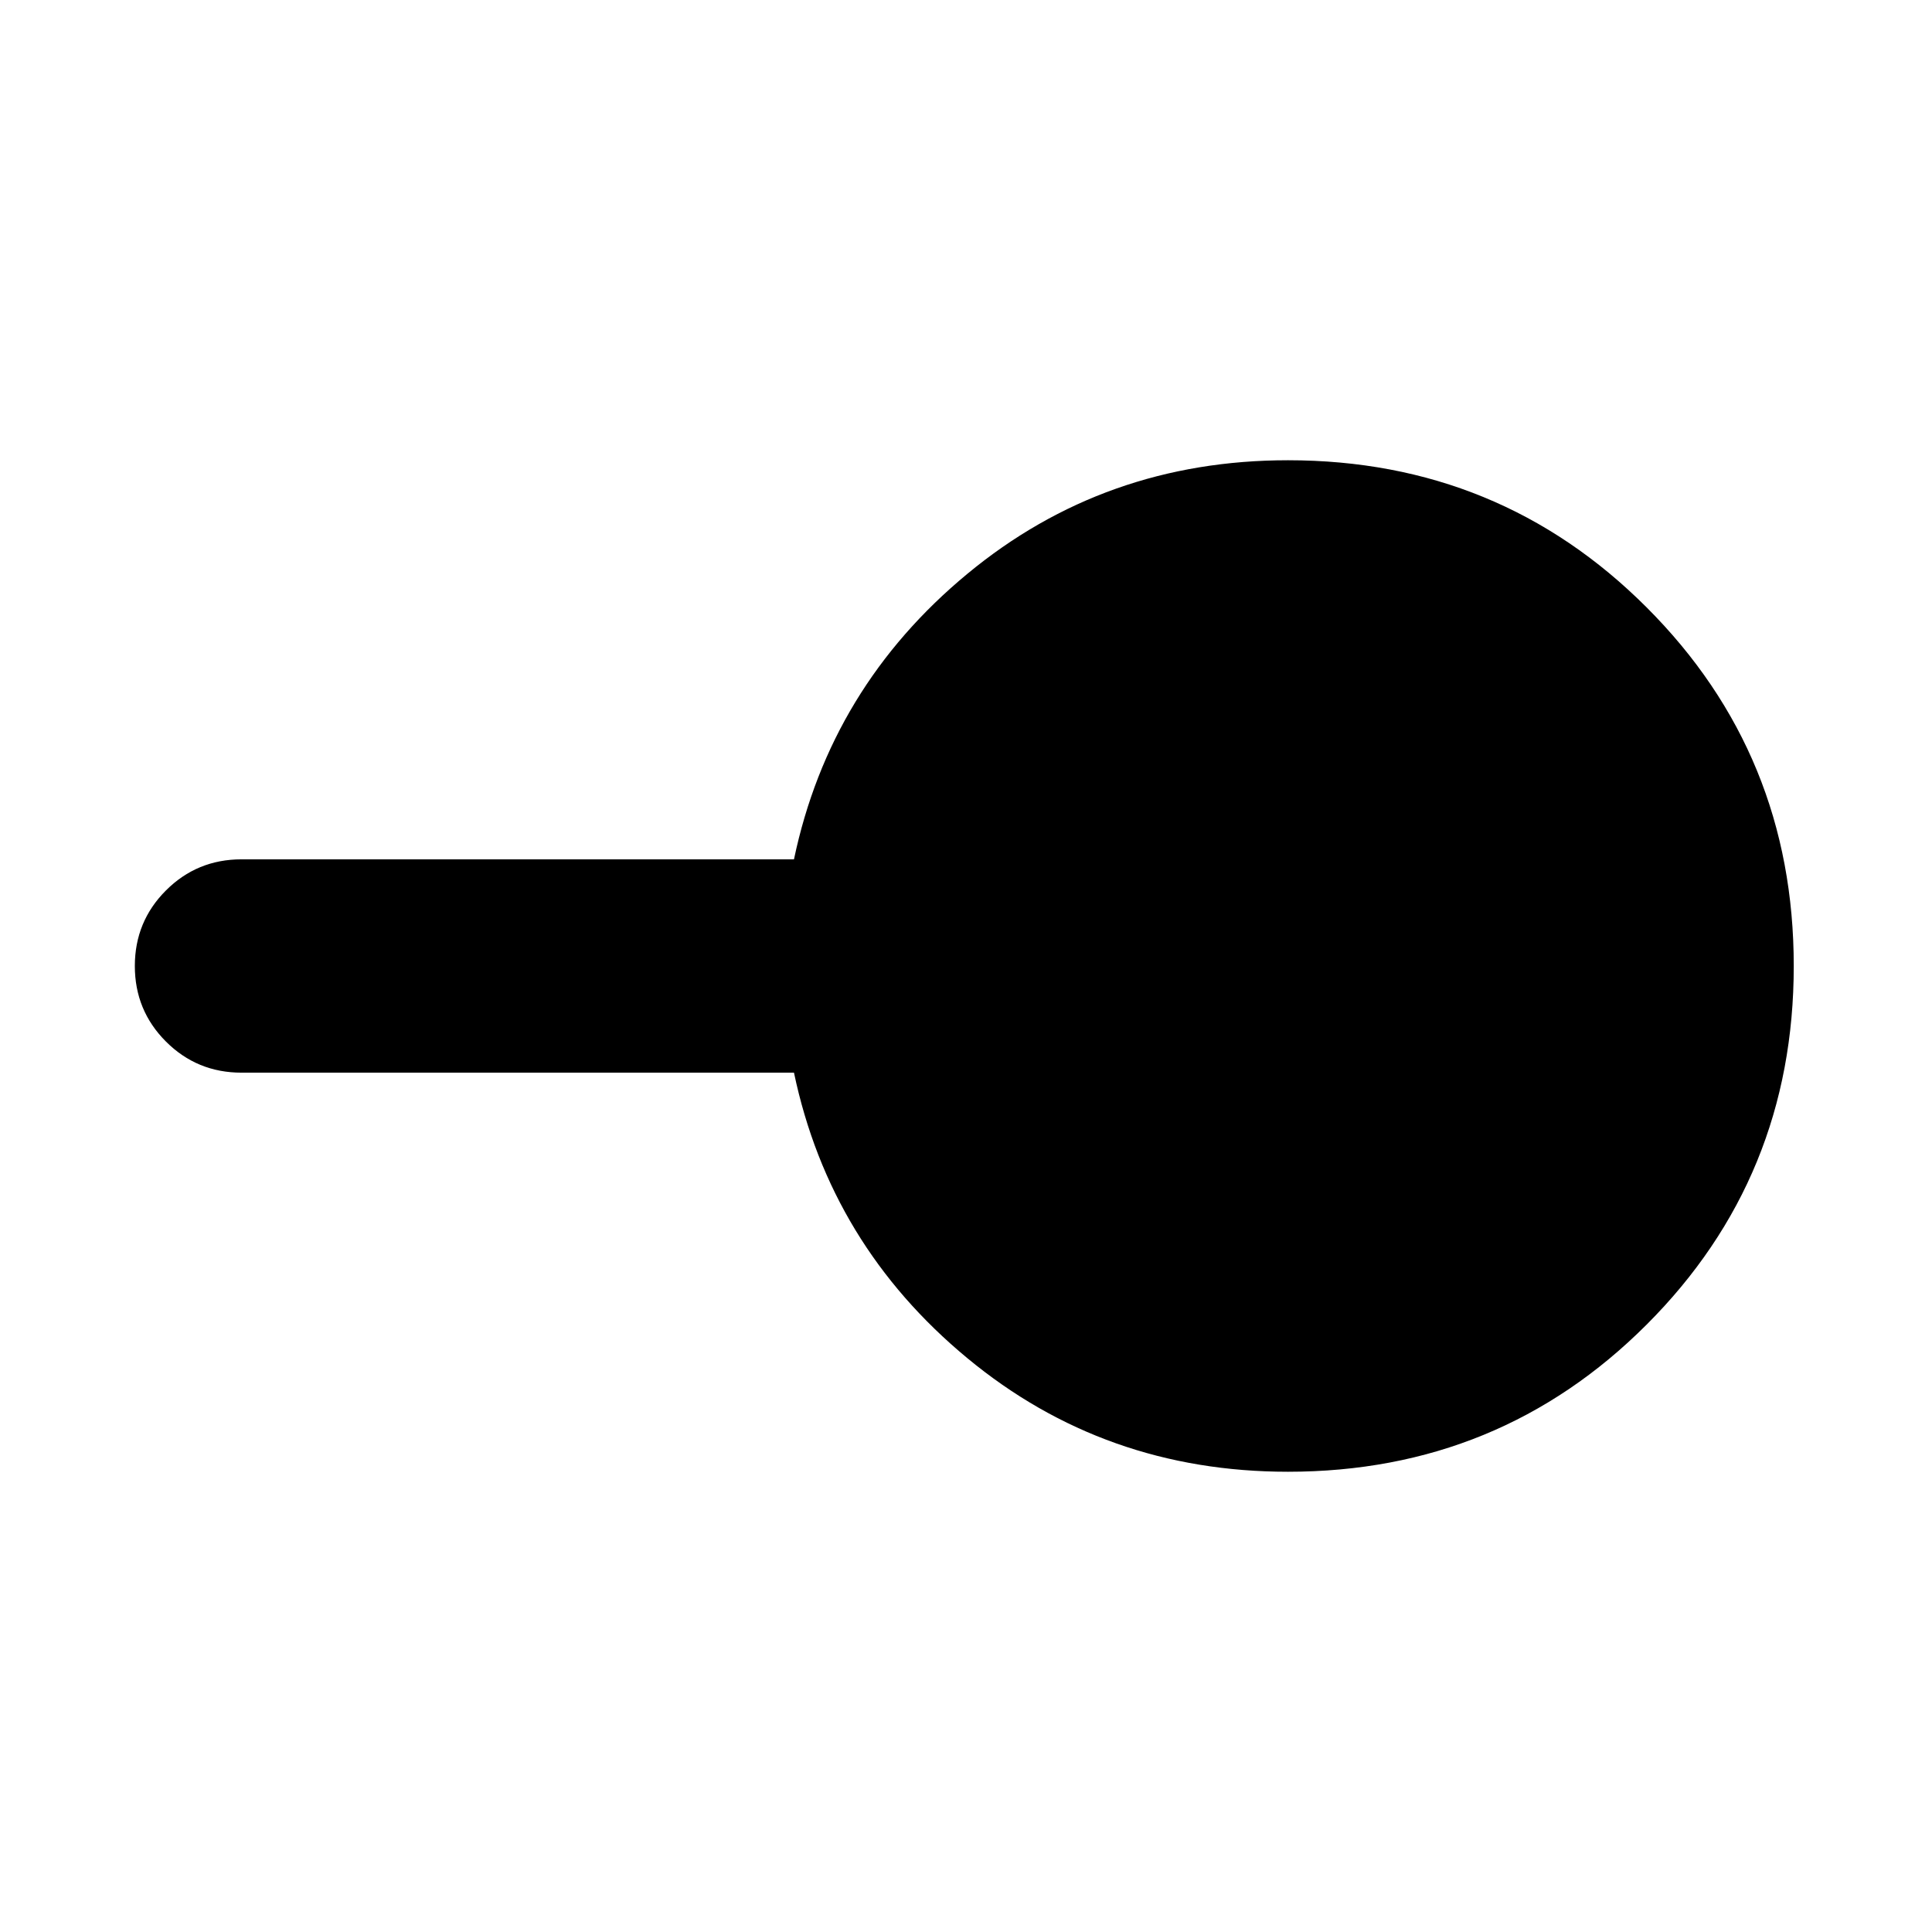 <svg xmlns="http://www.w3.org/2000/svg" height="24" viewBox="0 -960 960 960" width="24"><path d="M640-228.695q-91.13 0-159.326-56.435t-86.153-141.869H120q-22.087 0-37.544-15.457Q67-457.913 67-480q0-22.087 15.457-37.544Q97.913-533.001 120-533.001h274.521q17.957-85.434 86.153-141.869T640-731.305q105.087 0 178.196 73.109T891.305-480q0 105.087-73.109 178.196T640-228.695Z"/></svg>